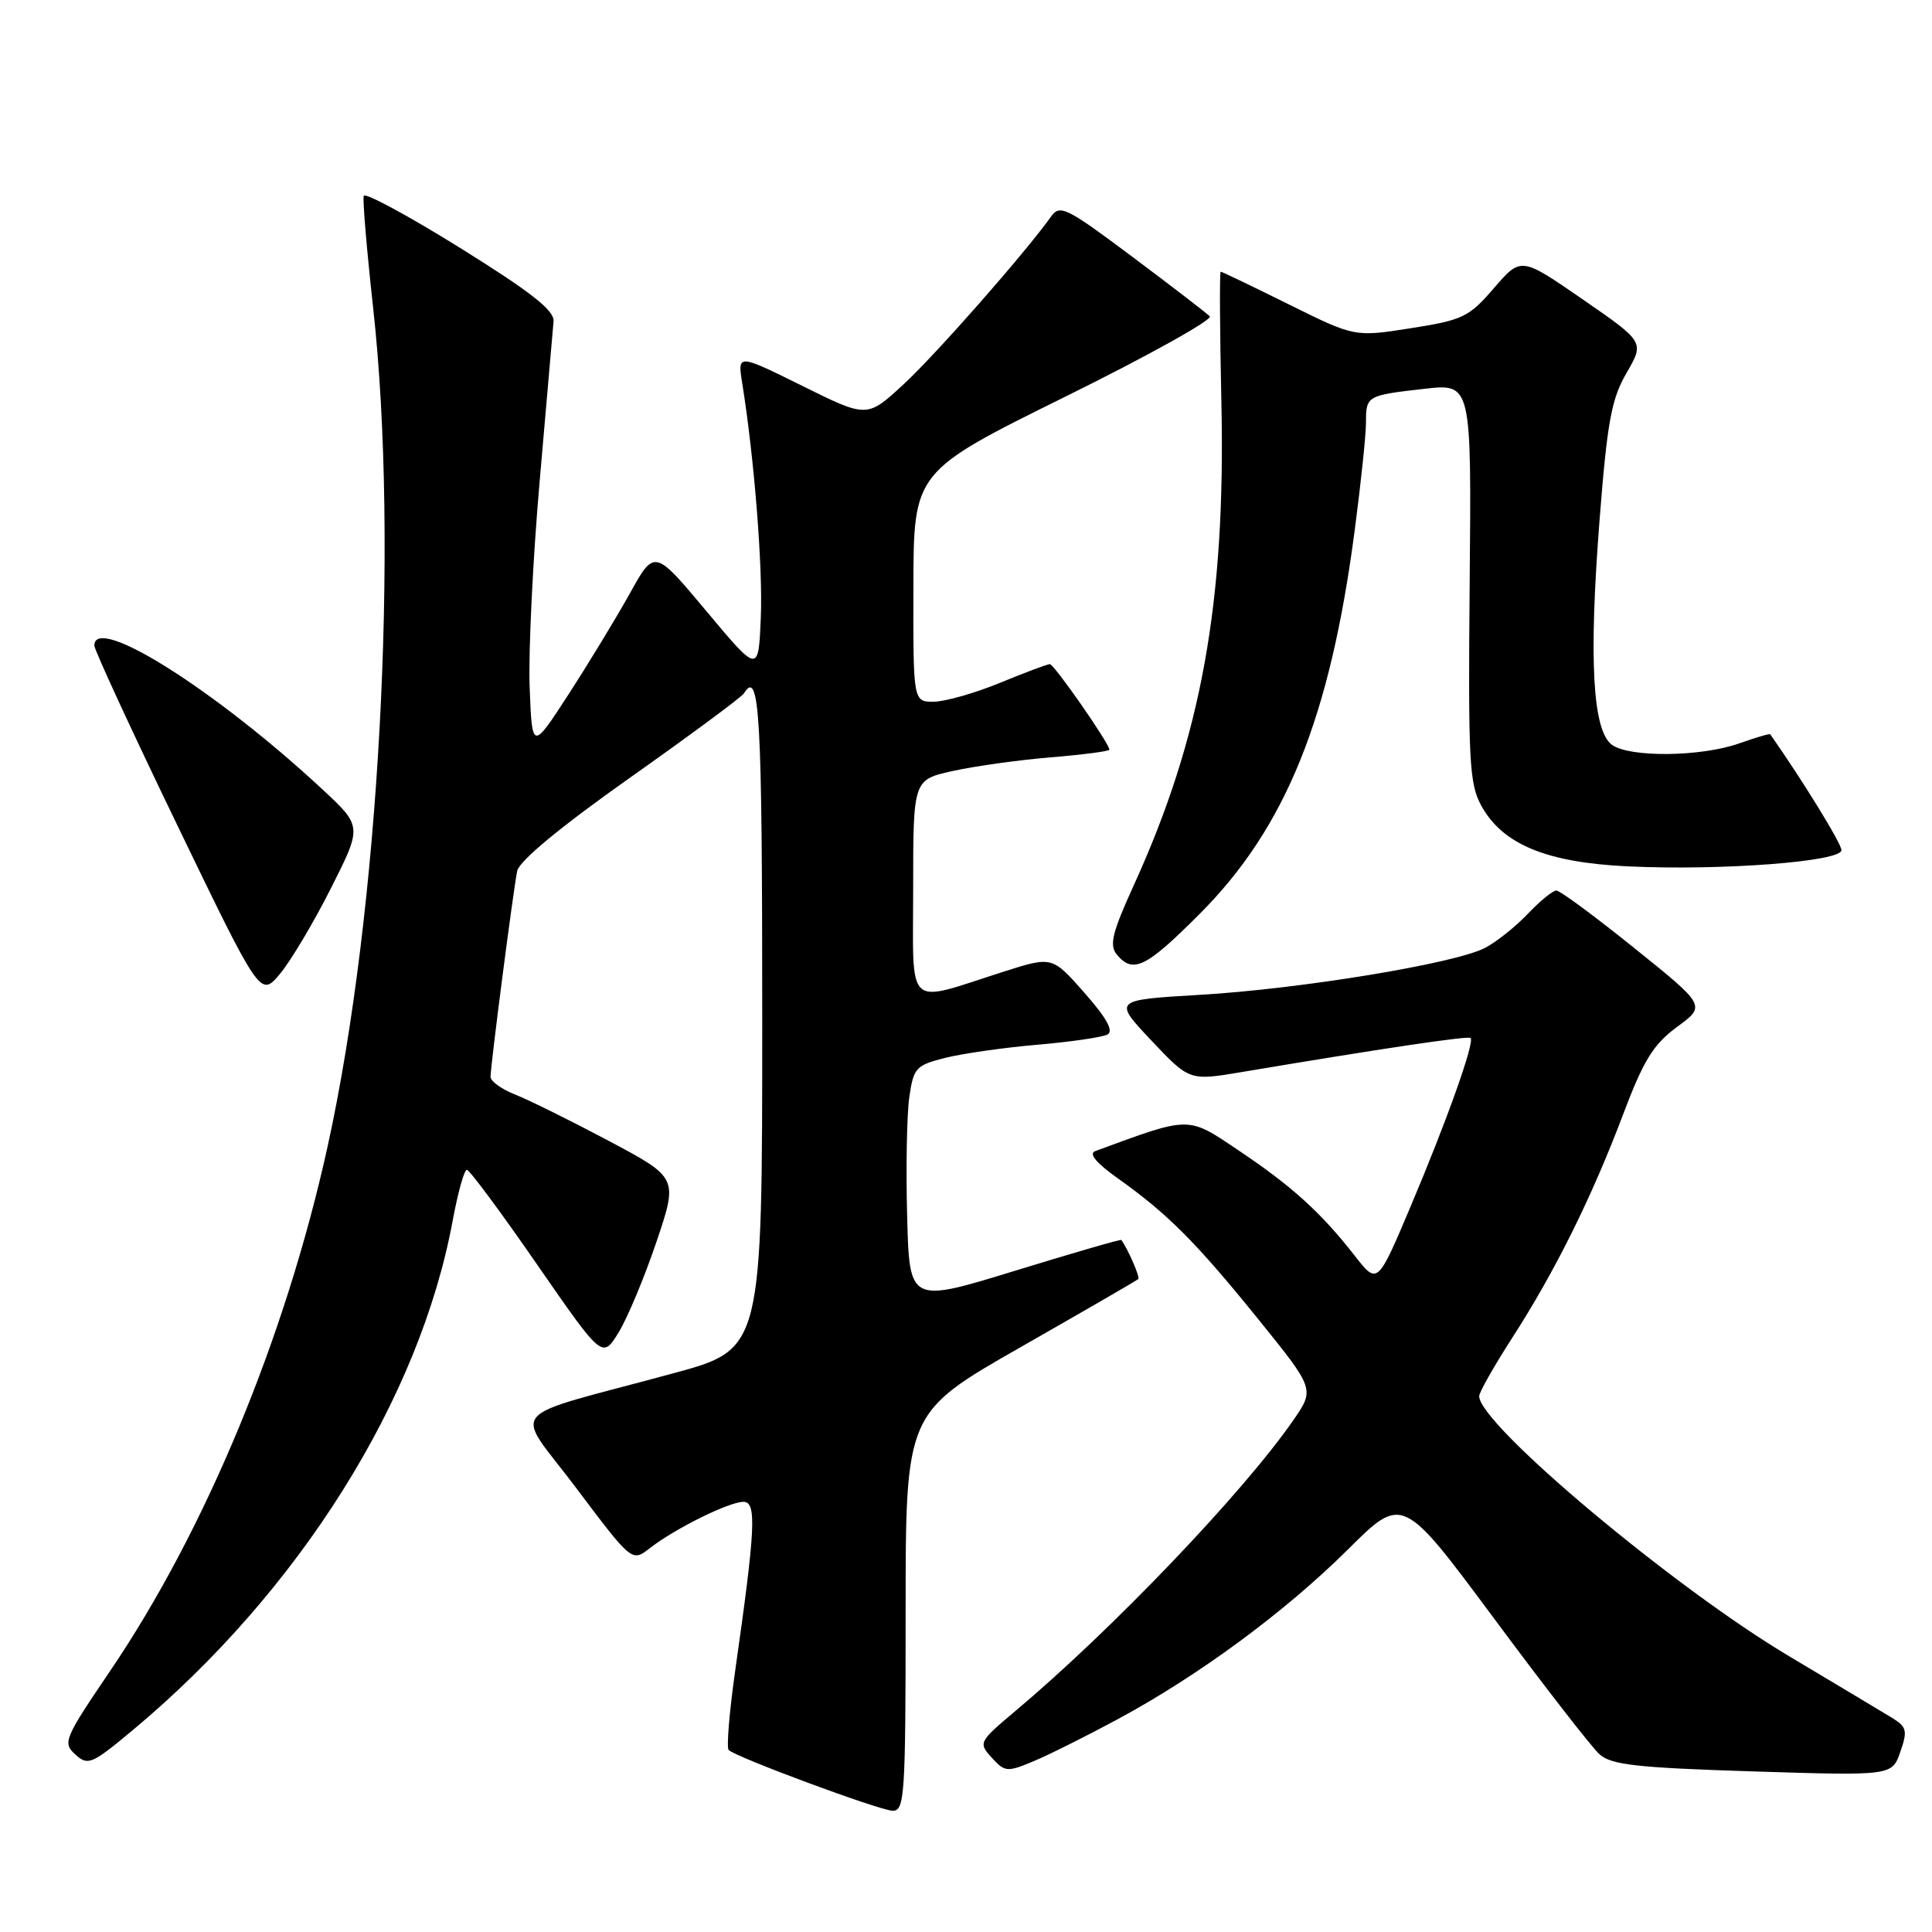 <?xml version="1.0" encoding="UTF-8" standalone="no"?>
<!DOCTYPE svg PUBLIC "-//W3C//DTD SVG 1.1//EN" "http://www.w3.org/Graphics/SVG/1.1/DTD/svg11.dtd" >
<svg xmlns="http://www.w3.org/2000/svg" xmlns:xlink="http://www.w3.org/1999/xlink" version="1.1" viewBox="0 0 256 256">
 <g >
 <path fill="currentColor"
d=" M 120.00 213.60 C 120.00 187.20 120.00 187.20 135.25 178.50 C 143.64 173.71 150.65 169.66 150.83 169.48 C 151.09 169.24 149.45 165.48 148.58 164.30 C 148.50 164.19 142.15 166.03 134.47 168.39 C 120.50 172.68 120.50 172.68 120.20 161.09 C 120.03 154.71 120.16 147.64 120.49 145.36 C 121.05 141.48 121.36 141.15 125.30 140.16 C 127.61 139.59 133.10 138.80 137.50 138.43 C 141.90 138.05 146.06 137.44 146.74 137.08 C 147.60 136.63 146.65 134.91 143.70 131.56 C 139.42 126.70 139.42 126.70 132.96 128.76 C 119.81 132.96 121.00 134.07 121.00 117.68 C 121.00 103.32 121.00 103.32 126.25 102.16 C 129.14 101.52 134.99 100.70 139.25 100.35 C 143.51 100.00 147.00 99.54 147.00 99.34 C 147.00 98.52 139.67 88.00 139.11 88.00 C 138.77 88.01 135.80 89.12 132.50 90.48 C 129.20 91.84 125.26 92.96 123.75 92.98 C 121.00 93.00 121.00 93.00 121.03 77.75 C 121.06 62.50 121.06 62.50 141.08 52.60 C 152.10 47.16 160.74 42.35 160.30 41.91 C 159.86 41.47 155.23 37.91 150.02 34.01 C 141.27 27.46 140.44 27.05 139.26 28.71 C 135.76 33.61 123.97 47.01 119.71 50.94 C 114.89 55.39 114.89 55.39 106.31 51.13 C 97.72 46.88 97.72 46.88 98.35 50.79 C 99.95 60.78 101.09 75.17 100.81 81.87 C 100.50 89.23 100.50 89.23 93.61 80.99 C 86.72 72.75 86.72 72.75 83.46 78.63 C 81.66 81.86 78.01 87.87 75.35 91.98 C 70.50 99.46 70.50 99.46 70.18 90.98 C 70.01 86.32 70.61 73.95 71.53 63.50 C 72.44 53.05 73.26 43.63 73.35 42.57 C 73.46 41.13 70.39 38.72 61.00 32.87 C 54.12 28.59 48.36 25.48 48.20 25.95 C 48.03 26.42 48.60 33.13 49.45 40.86 C 52.91 72.22 50.26 120.85 43.39 152.00 C 37.83 177.21 27.24 202.74 14.64 221.34 C 8.50 230.39 8.27 230.93 9.98 232.48 C 11.66 234.00 12.15 233.79 17.64 229.21 C 39.67 210.82 55.61 185.41 59.98 161.75 C 60.67 158.04 61.51 155.00 61.86 155.00 C 62.21 155.01 66.39 160.64 71.15 167.53 C 79.81 180.04 79.81 180.04 81.95 176.59 C 83.12 174.69 85.38 169.29 86.97 164.59 C 89.85 156.06 89.85 156.06 80.68 151.18 C 75.63 148.50 70.04 145.73 68.25 145.03 C 66.46 144.33 65.00 143.27 65.00 142.68 C 65.00 141.19 68.01 117.96 68.53 115.41 C 68.80 114.08 74.29 109.54 83.49 103.04 C 91.49 97.39 98.27 92.37 98.57 91.88 C 100.66 88.51 101.00 94.61 101.00 134.89 C 101.00 178.77 101.00 178.77 89.25 181.96 C 66.30 188.20 68.05 186.11 76.41 197.25 C 83.74 206.99 83.74 206.99 86.12 205.13 C 89.43 202.55 96.60 199.00 98.51 199.00 C 100.28 199.00 100.12 202.44 97.41 221.42 C 96.64 226.87 96.25 231.58 96.55 231.88 C 97.51 232.84 116.43 239.85 118.25 239.93 C 119.87 239.99 120.00 238.10 120.00 213.60 Z  M 148.00 227.86 C 158.79 222.06 170.29 213.58 178.61 205.31 C 185.84 198.12 185.84 198.12 197.95 214.43 C 204.60 223.40 210.89 231.50 211.93 232.44 C 213.50 233.86 216.84 234.23 232.25 234.72 C 250.70 235.30 250.70 235.30 251.80 232.14 C 252.78 229.33 252.66 228.83 250.70 227.62 C 249.49 226.88 243.34 223.20 237.04 219.44 C 221.73 210.33 196.00 188.73 196.00 185.00 C 196.00 184.48 197.97 181.01 200.37 177.28 C 206.03 168.51 210.91 158.68 215.06 147.69 C 217.78 140.48 219.08 138.38 222.22 136.07 C 226.05 133.26 226.05 133.26 216.56 125.63 C 211.35 121.43 206.70 118.00 206.23 118.00 C 205.76 118.00 204.05 119.39 202.44 121.09 C 200.82 122.79 198.27 124.82 196.78 125.60 C 192.82 127.67 172.34 131.04 159.00 131.82 C 147.50 132.50 147.50 132.50 152.55 137.86 C 157.61 143.22 157.61 143.22 164.55 142.05 C 183.24 138.91 194.53 137.23 194.86 137.54 C 195.43 138.08 191.71 148.53 186.91 159.87 C 182.52 170.25 182.52 170.25 179.51 166.39 C 175.04 160.67 171.22 157.20 164.14 152.45 C 157.30 147.85 157.84 147.85 145.12 152.53 C 144.22 152.86 145.26 154.11 148.12 156.14 C 154.72 160.83 158.47 164.59 166.72 174.79 C 174.22 184.07 174.22 184.07 171.36 188.20 C 164.72 197.79 147.33 215.98 134.54 226.72 C 129.68 230.81 129.62 230.93 131.42 232.91 C 133.13 234.80 133.46 234.83 136.87 233.41 C 138.87 232.58 143.88 230.08 148.00 227.86 Z  M 43.84 117.72 C 47.99 109.50 47.99 109.50 42.75 104.62 C 28.59 91.45 12.50 81.30 12.50 85.54 C 12.50 86.11 17.45 96.83 23.50 109.36 C 34.50 132.14 34.50 132.14 37.10 129.04 C 38.52 127.34 41.56 122.24 43.84 117.72 Z  M 158.90 121.16 C 170.36 109.71 176.25 95.15 179.51 70.23 C 180.33 64.00 181.00 57.60 181.00 56.01 C 181.00 52.44 181.09 52.39 188.74 51.52 C 194.98 50.81 194.98 50.81 194.74 77.15 C 194.53 100.76 194.68 103.84 196.27 106.74 C 199.08 111.88 204.92 114.30 215.75 114.80 C 228.08 115.38 244.00 114.17 244.00 112.65 C 244.00 111.77 238.88 103.45 234.57 97.30 C 234.49 97.18 232.64 97.73 230.46 98.50 C 225.43 100.29 215.93 100.40 213.59 98.69 C 211.02 96.81 210.51 87.40 211.95 68.90 C 212.97 55.87 213.52 52.87 215.53 49.41 C 217.90 45.32 217.90 45.32 209.72 39.67 C 201.54 34.02 201.54 34.02 197.96 38.17 C 194.65 42.02 193.83 42.41 186.94 43.49 C 179.50 44.66 179.50 44.66 170.77 40.33 C 165.97 37.95 161.91 36.00 161.75 36.00 C 161.59 36.00 161.63 43.78 161.84 53.29 C 162.42 79.78 159.19 97.63 150.26 117.24 C 147.36 123.60 146.96 125.24 147.99 126.49 C 150.13 129.06 151.84 128.23 158.90 121.16 Z "/>
</g>
</svg>